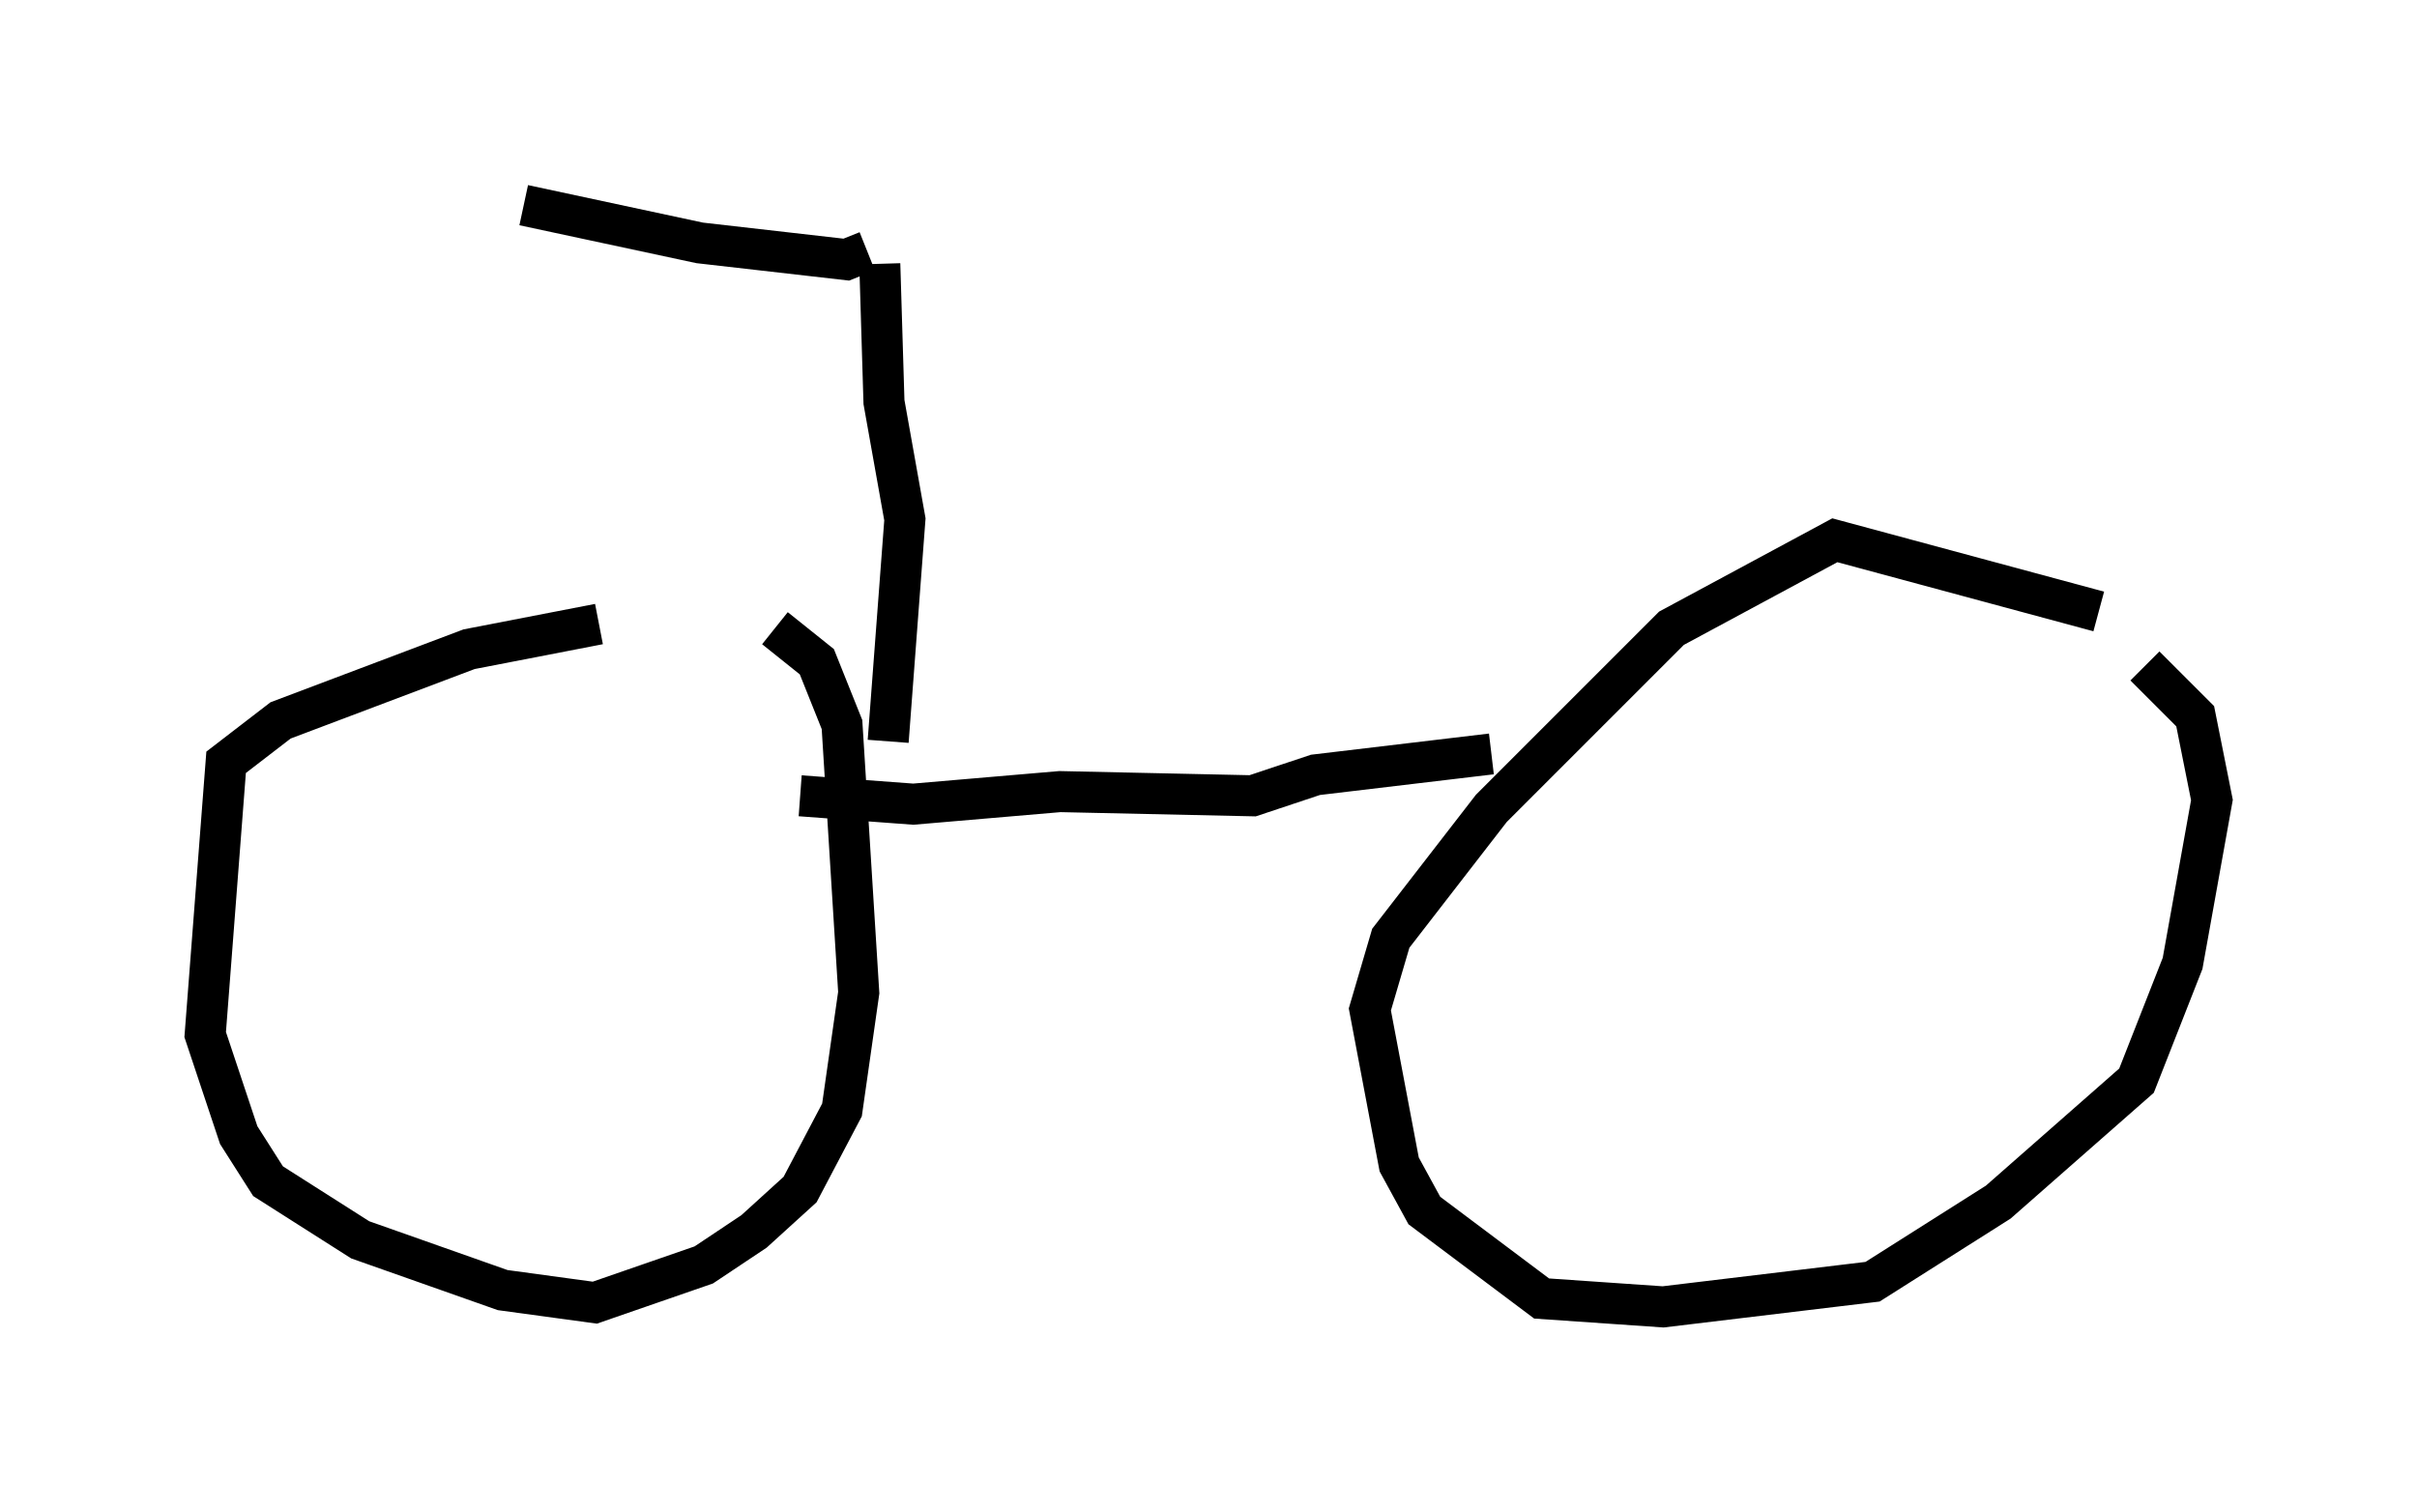 <?xml version="1.0" encoding="utf-8" ?>
<svg baseProfile="full" height="36.848" version="1.1" width="58.898" xmlns="http://www.w3.org/2000/svg" xmlns:ev="http://www.w3.org/2001/xml-events" xmlns:xlink="http://www.w3.org/1999/xlink"><defs /><rect fill="white" height="36.848" width="58.898" x="0" y="0" /><path d="M19.7, 15.106 m-5.104, 0.102 l-3.165, 0.613 -4.594, 1.735 l-1.327, 1.021 -0.51, 6.635 l0.817, 2.45 0.715, 1.123 l2.246, 1.429 3.471, 1.225 l2.246, 0.306 2.654, -0.919 l1.225, -0.817 1.123, -1.021 l1.021, -1.94 0.408, -2.858 l-0.408, -6.533 -0.613, -1.531 l-1.021, -0.817 m32.259, -0.408 l-6.431, -1.735 -3.981, 2.144 l-4.39, 4.39 -2.45, 3.165 l-0.51, 1.735 0.715, 3.777 l0.613, 1.123 2.858, 2.144 l2.96, 0.204 5.104, -0.613 l3.063, -1.94 3.369, -2.96 l1.123, -2.858 0.715, -3.981 l-0.408, -2.042 -1.225, -1.225 m-15.925, 2.144 l-4.288, 0.51 -1.531, 0.51 l-4.696, -0.102 -3.573, 0.306 l-2.756, -0.204 m2.144, -1.327 l0.408, -5.41 -0.51, -2.858 l-0.102, -3.369 m-0.306, -0.306 l-0.51, 0.204 -3.573, -0.408 l-4.288, -0.919 " fill="none" stroke="black" stroke-width="1" /></svg>